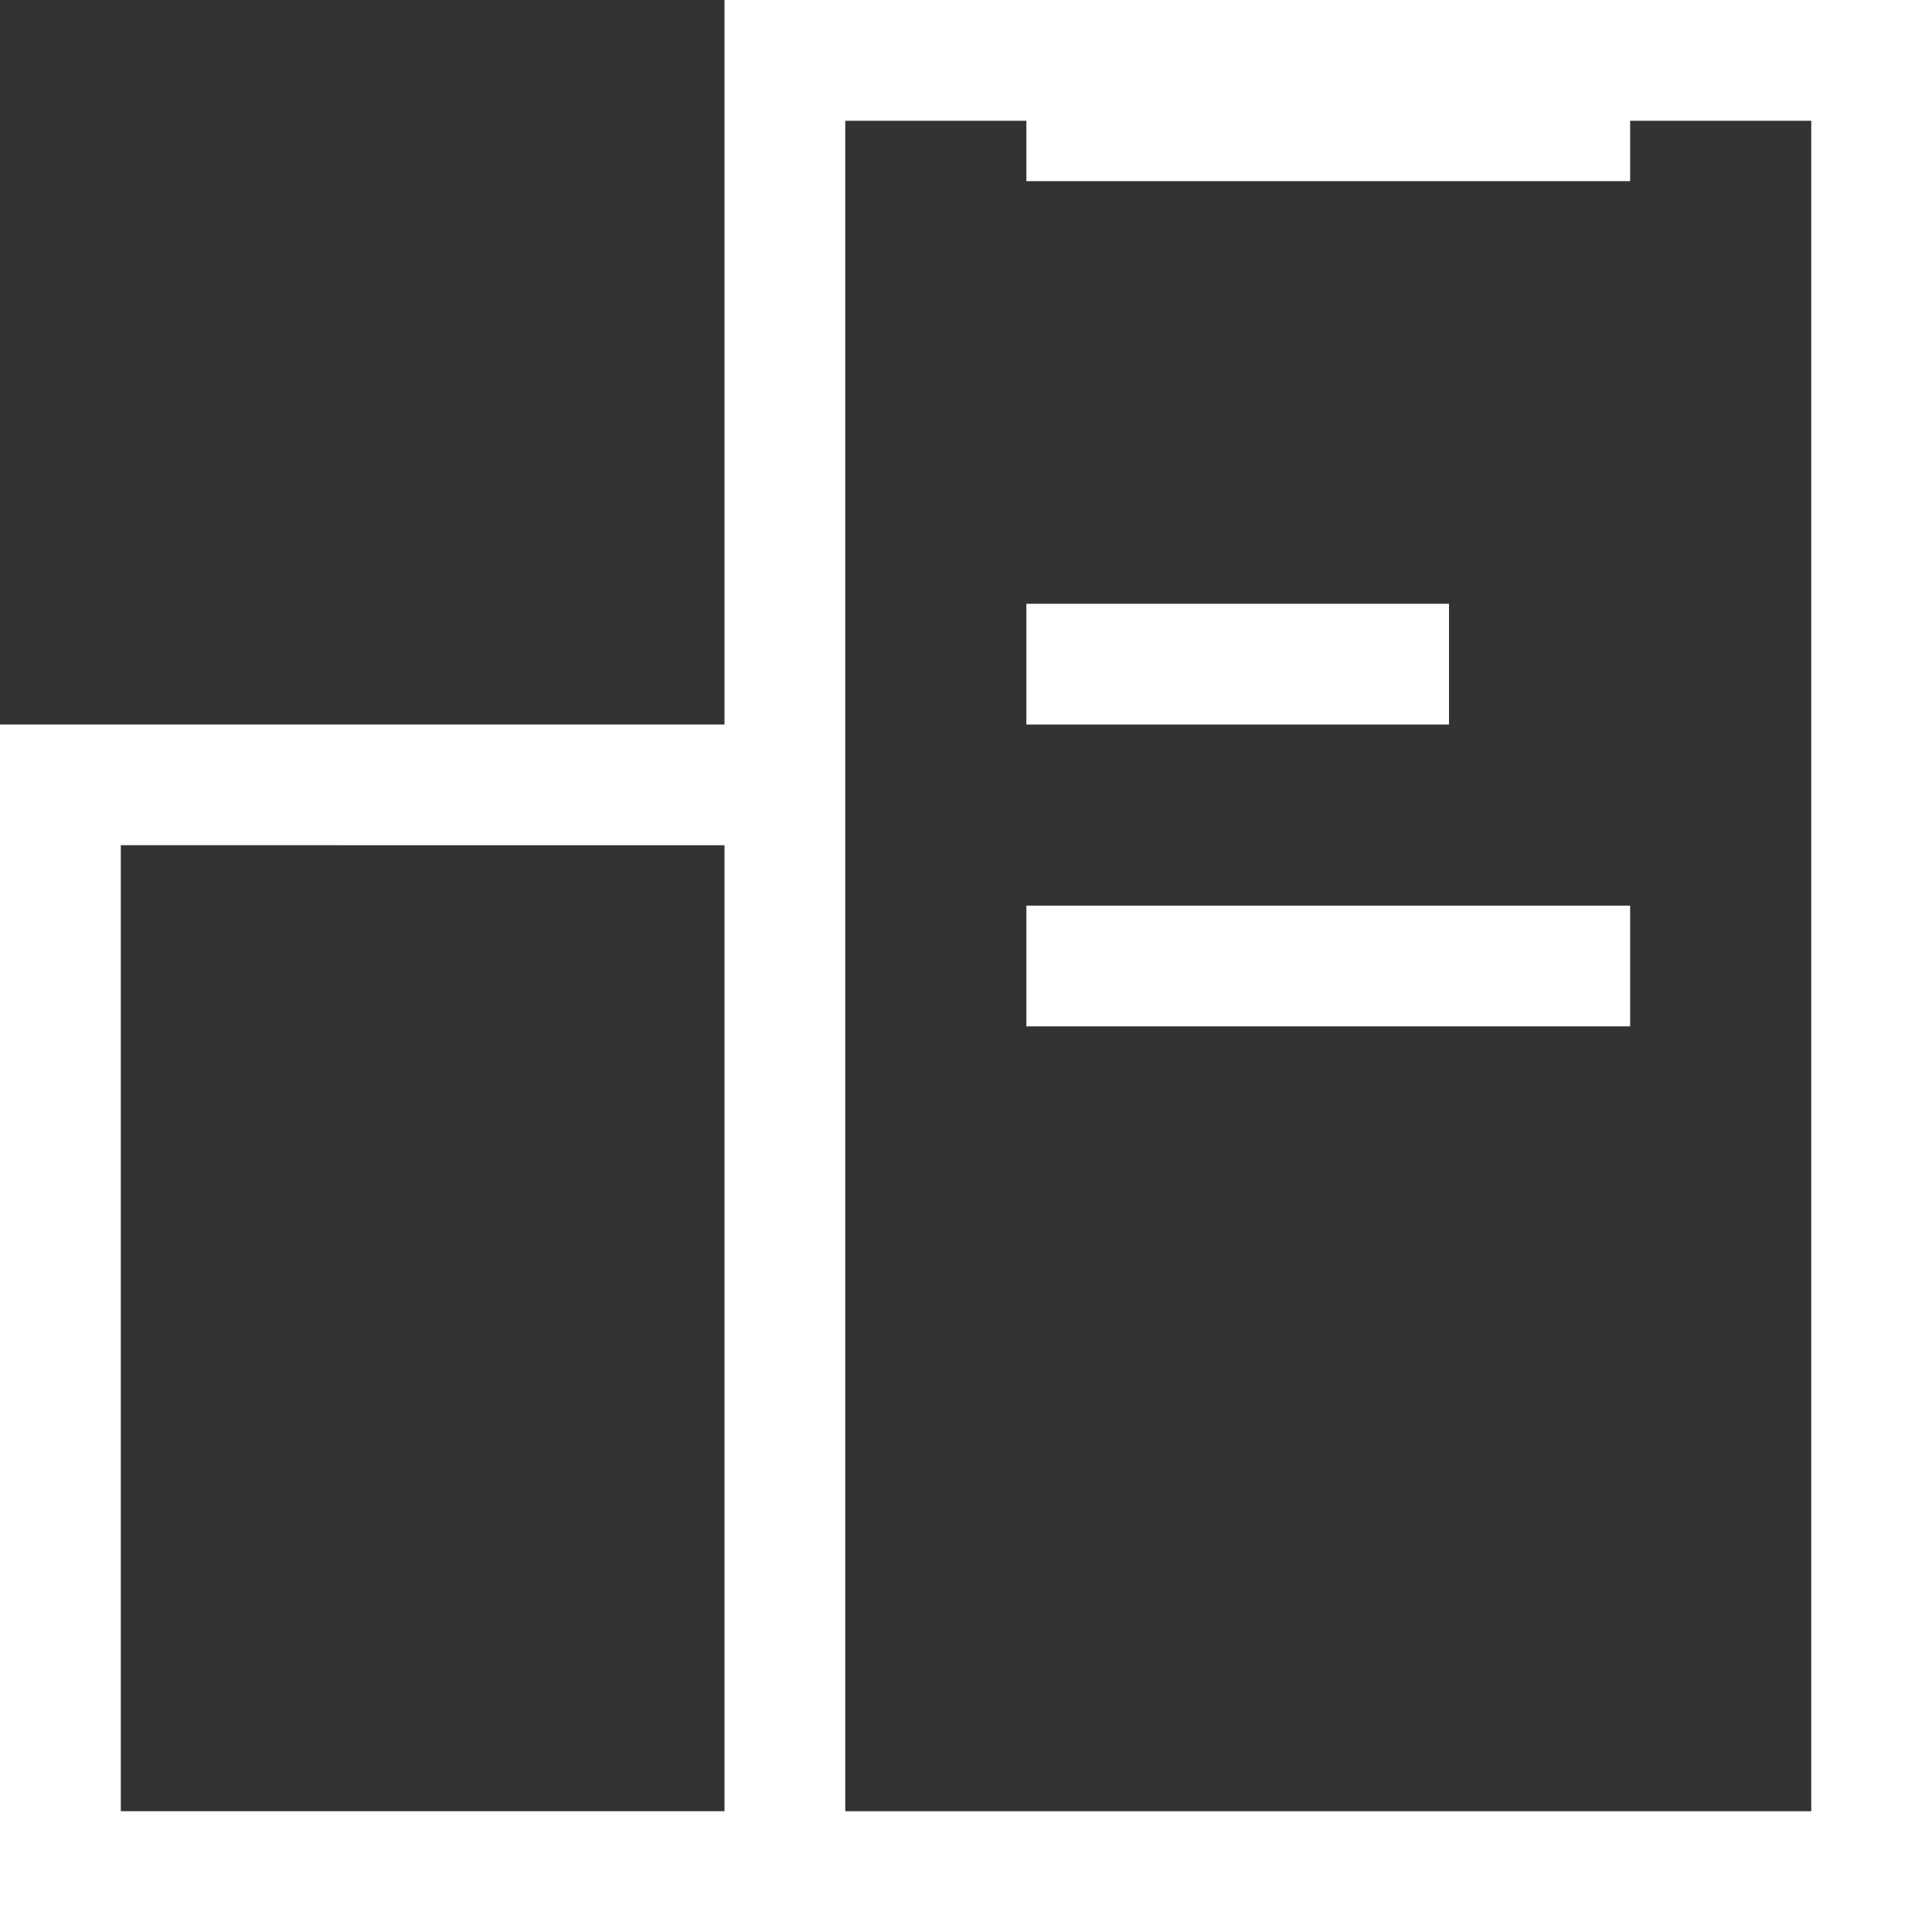 <!DOCTYPE svg PUBLIC "-//W3C//DTD SVG 1.1//EN" "http://www.w3.org/Graphics/SVG/1.1/DTD/svg11.dtd">
<!-- Uploaded to: SVG Repo, www.svgrepo.com, Transformed by: SVG Repo Mixer Tools -->
<svg width="800px" height="800px" viewBox="0 0 32 32" xmlns="http://www.w3.org/2000/svg" fill="#000000">
<rect x="0" y="0" width="32" height="32" fill="#333333" stroke="none"/>
<g id="SVGRepo_bgCarrier" stroke-width="0"/>
<g id="SVGRepo_tracerCarrier" stroke-linecap="round" stroke-linejoin="round"/>
<g id="SVGRepo_iconCarrier"> <g fill="none" fill-rule="evenodd"> <path d="m0 0h32v32h-32z"/> <path d="m32 0v32h-32v-20h12v-12zm-15 2h-3v28h16v-28h-3v1h-10zm-14.999 11.999v16l9.999-0v-15.999zm24.999 1.001v2h-10v-2zm-3-5v2h-7v-2z" fill="#ffffff" fill-rule="nonzero"/> </g> </g>
</svg>